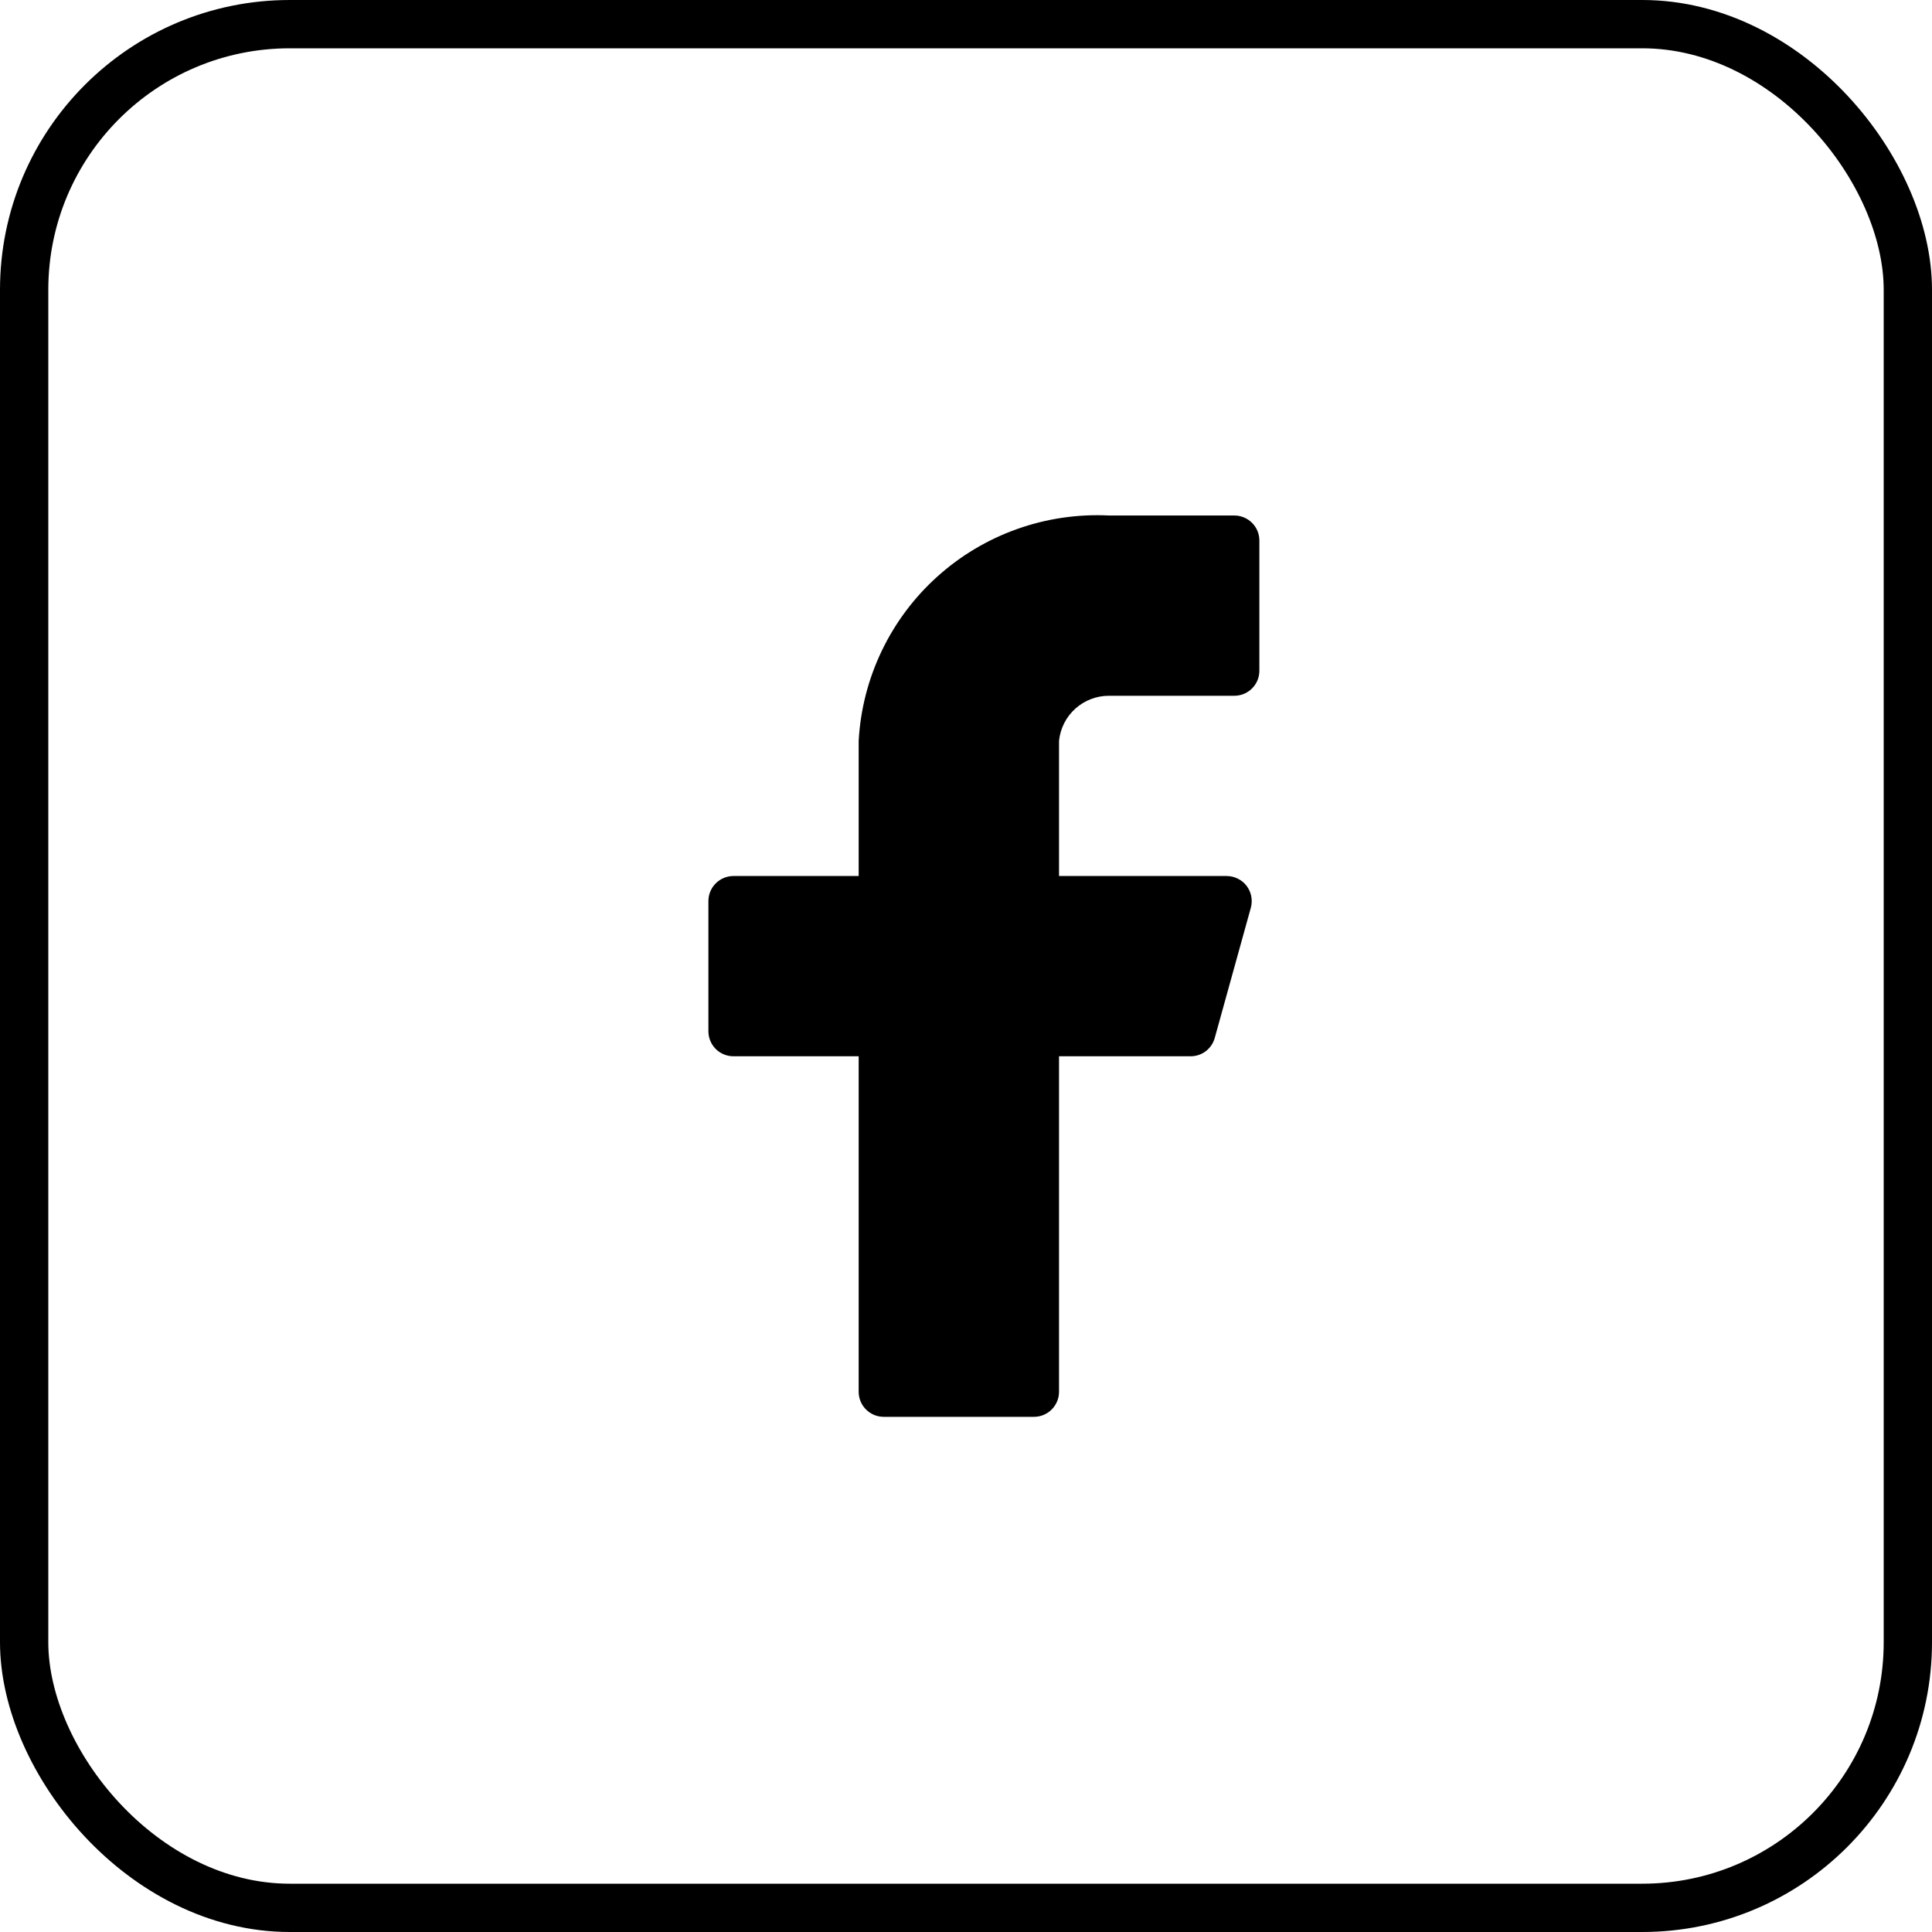 <svg width="40" height="40" viewBox="0 0 40 40" fill="none" xmlns="http://www.w3.org/2000/svg">
<rect x="0.5" y="0.5" width="39" height="39" rx="5.5" stroke="black"/>
<path d="M26.074 11.191C26.074 11.054 26.02 10.922 25.922 10.825C25.825 10.728 25.693 10.673 25.556 10.673H22.963C21.657 10.608 20.379 11.062 19.408 11.936C18.436 12.81 17.85 14.034 17.778 15.338V18.137H15.185C15.048 18.137 14.916 18.192 14.819 18.289C14.721 18.386 14.667 18.518 14.667 18.656V21.351C14.667 21.489 14.721 21.62 14.819 21.718C14.916 21.815 15.048 21.869 15.185 21.869H17.778V28.815C17.778 28.953 17.832 29.085 17.93 29.182C18.027 29.279 18.159 29.334 18.296 29.334H21.407C21.545 29.334 21.677 29.279 21.774 29.182C21.871 29.085 21.926 28.953 21.926 28.815V21.869H24.643C24.758 21.871 24.871 21.834 24.963 21.765C25.055 21.695 25.121 21.597 25.151 21.486L25.898 18.791C25.918 18.714 25.921 18.634 25.906 18.556C25.891 18.478 25.858 18.405 25.81 18.341C25.762 18.278 25.7 18.227 25.628 18.192C25.558 18.156 25.479 18.138 25.4 18.137H21.926V15.338C21.952 15.082 22.072 14.844 22.264 14.671C22.456 14.499 22.705 14.404 22.963 14.405H25.556C25.693 14.405 25.825 14.351 25.922 14.253C26.02 14.156 26.074 14.024 26.074 13.887V11.191Z" fill="black"/>
</svg>
